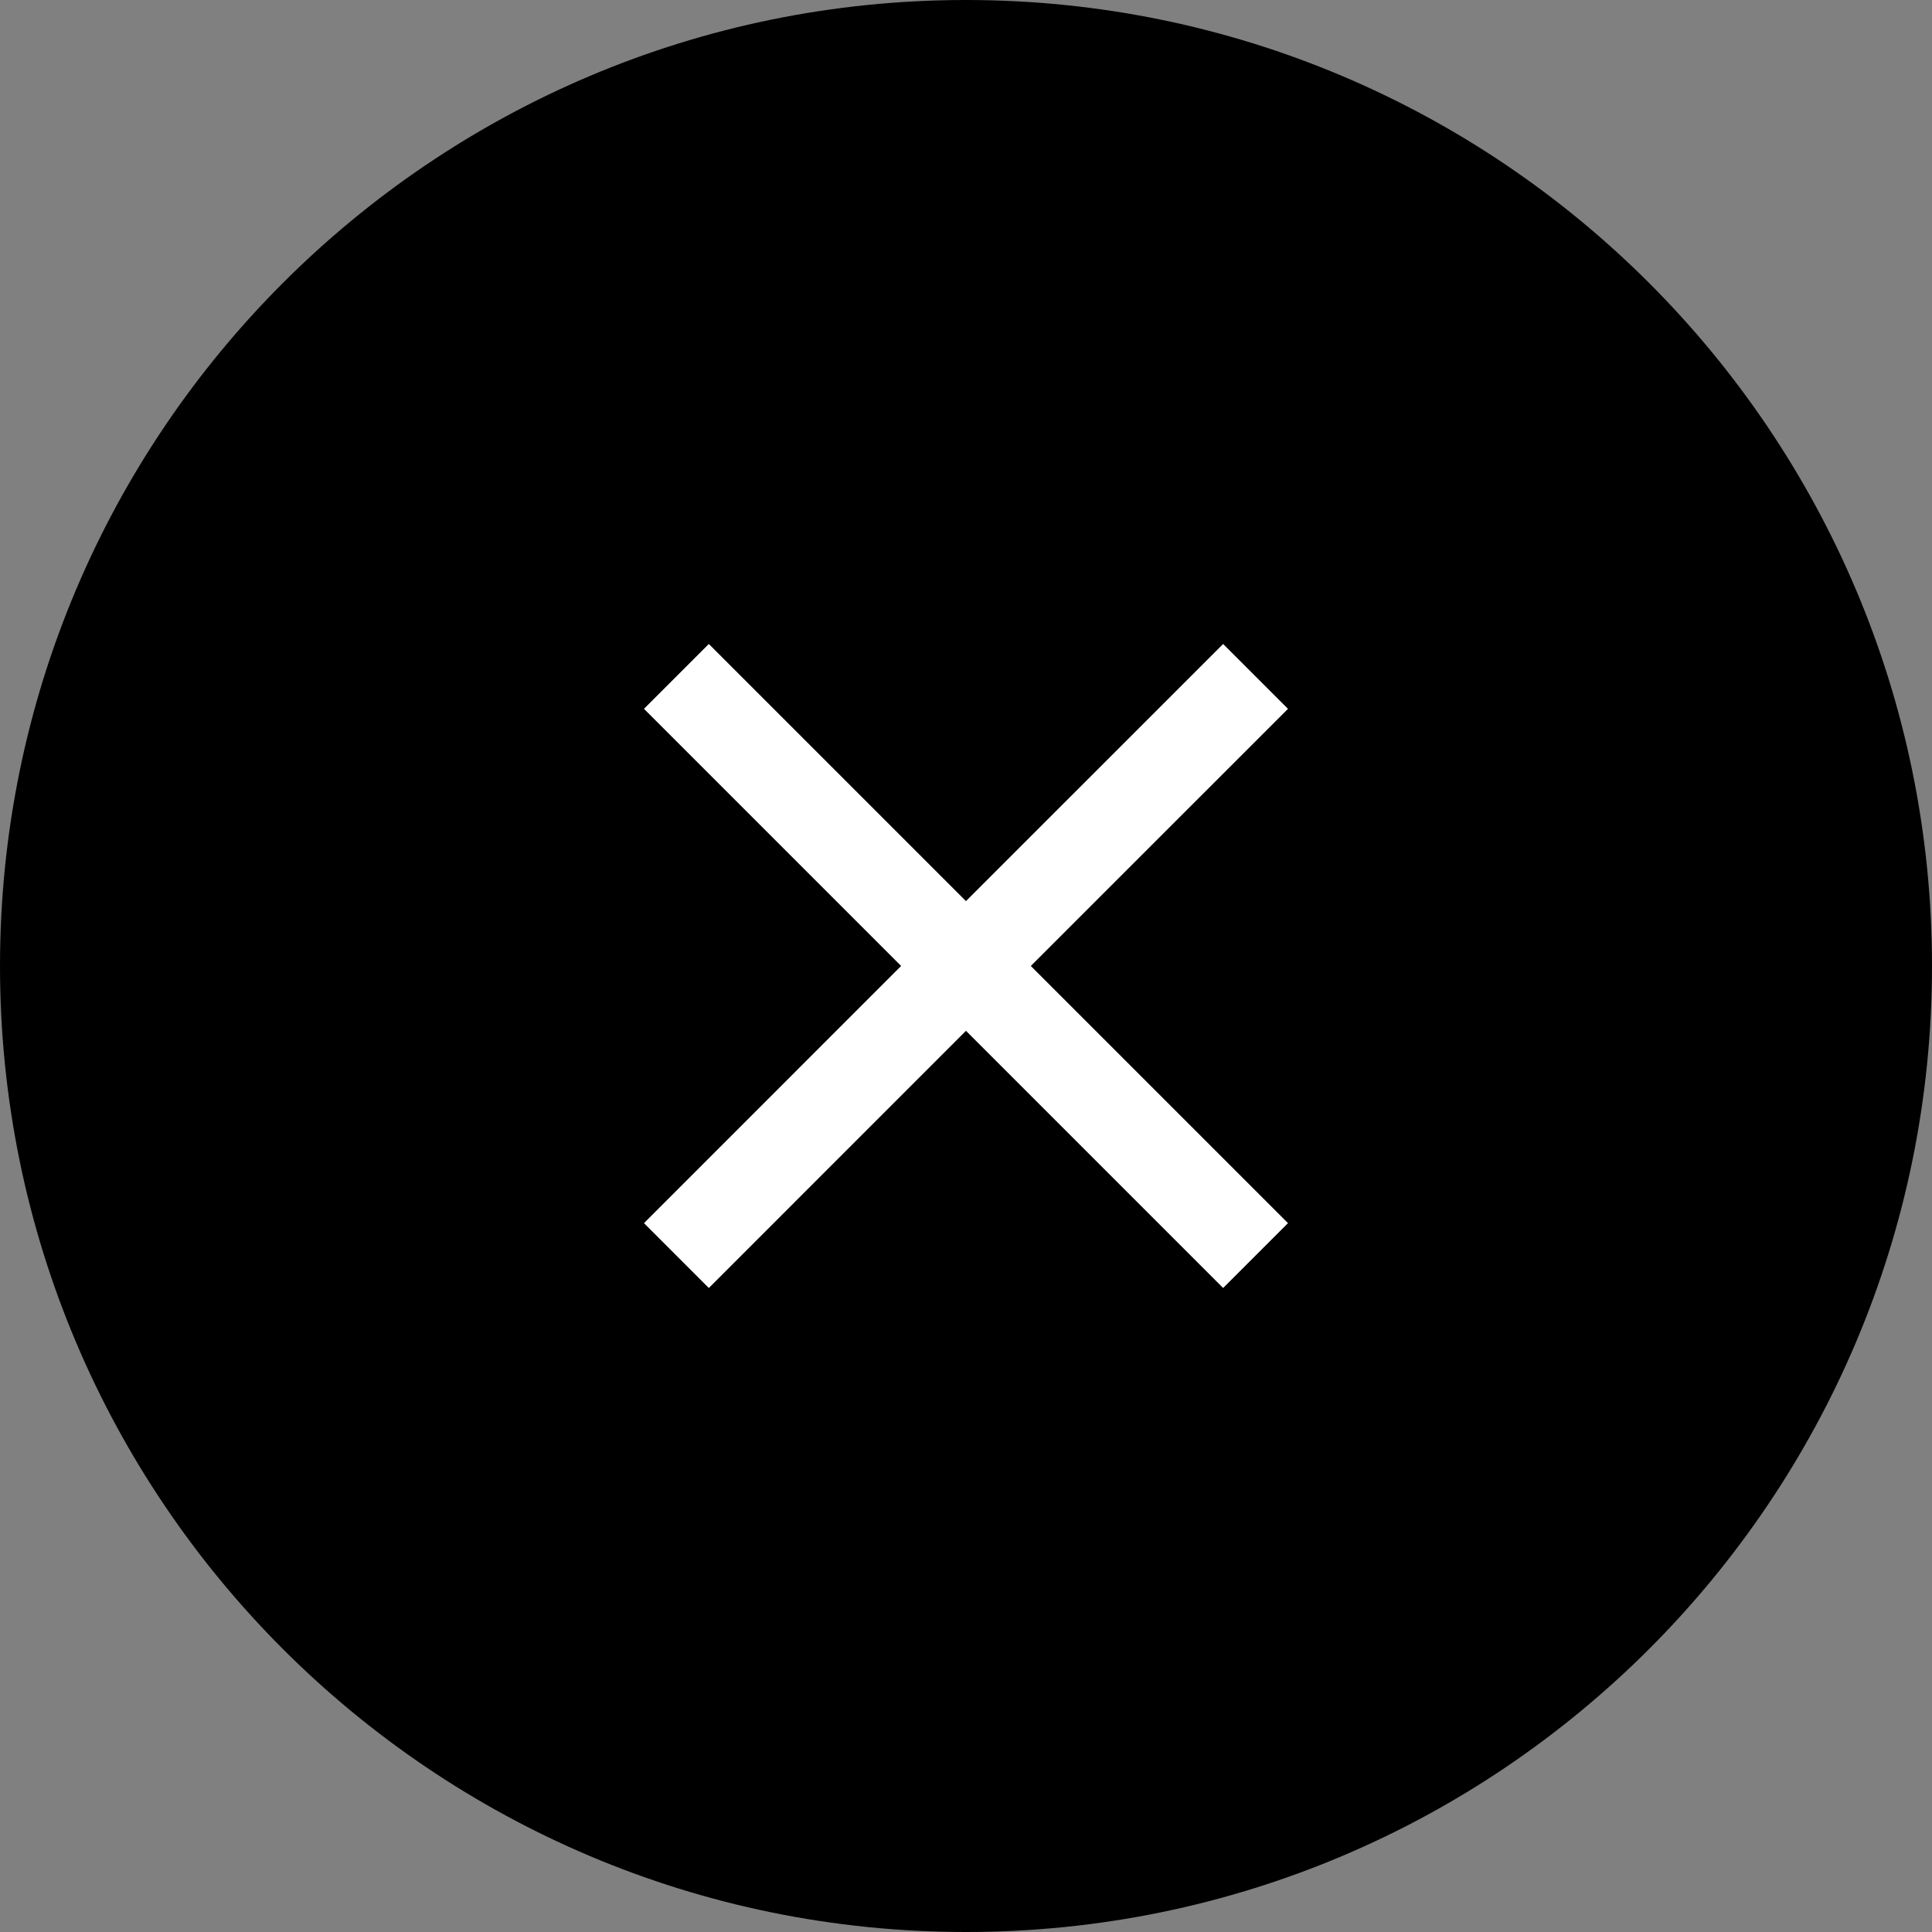 <svg width="56" height="56" viewBox="0 0 56 56" fill="none" xmlns="http://www.w3.org/2000/svg">
<rect x="0" y="0" width="56" height="56" fill="#808080" stroke="none"/>
<path d="M0 28C0 12.536 12.536 0 28 0C43.464 0 56 12.536 56 28C56 43.464 43.464 56 28 56C12.536 56 0 43.464 0 28Z" fill="black"/>
<path d="M37.333 20.546L35.453 18.666L27.999 26.119L20.546 18.666L18.666 20.546L26.119 27.999L18.666 35.453L20.546 37.333L27.999 29.879L35.453 37.333L37.333 35.453L29.879 27.999L37.333 20.546Z" fill="white"/>
</svg>
